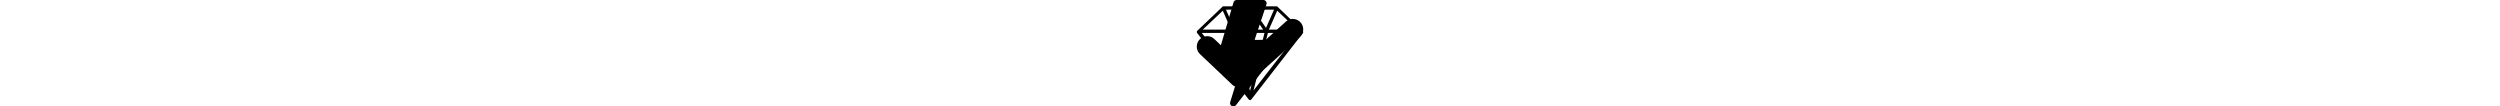 <svg xmlns="http://www.w3.org/2000/svg" width="752" height="32"><svg id="icon-checked" viewBox="0 0 32 32"><path d="M31.19 6.735a3.13 3.13 0 0 0-4.421-.22l-13.82 12.512-7.664-7.277a3.13 3.13 0 0 0-4.31 4.54l9.631 9.142a3.119 3.119 0 0 0 3.427.588 3.105 3.105 0 0 0 1.299-.705l15.64-14.16a3.13 3.13 0 0 0 .22-4.421z"/></svg><svg id="icon-lightning" viewBox="0 0 32 32"><path d="M11.04.718C11.166.3 11.548 0 11.999 0H20a1 1 0 0 1 .946 1.323l.002-.007L17.388 12h7.613a1 1 0 0 1 .788 1.616l.002-.002-14 18a1 1 0 0 1-1.744-.915l-.002.007L13.647 19H7a1 1 0 0 1-.958-1.289l-.002.007 5-17z"/></svg><svg id="icon-diamond" viewBox="0 0 32 32"><path d="M31.844 9.287 24.392 2.14c-.093-.088-.216-.241-.343-.241H7.953c-.128 0-.251.153-.343.241L.158 9.235a.534.534 0 0 0-.051.696c.105.135 15.412 19.863 15.526 19.991.051.058.12.111.171.133a.45.45 0 0 0 .395.003.517.517 0 0 0 .171-.125c.008-.008.019-.011.026-.02l15.5-19.956a.5.5 0 0 0-.051-.67zm-24.03-6.07 2.497 5.681H1.803l6.011-5.681zm4.226 5.681L16 3.267l3.96 5.631h-7.92zm8.32 1L16 27.337 11.64 9.898h8.719zm-3.397-7h6.271l-2.412 5.487-3.859-5.487zm-5.785 5.488L8.766 2.899h6.271l-3.859 5.487zm-.568 1.512 4.33 17.319L1.488 9.898h9.122zm10.78 0h9.122L17.06 27.217l4.33-17.319zm.299-1 2.497-5.681 6.011 5.681h-8.508z"/></svg></svg>
